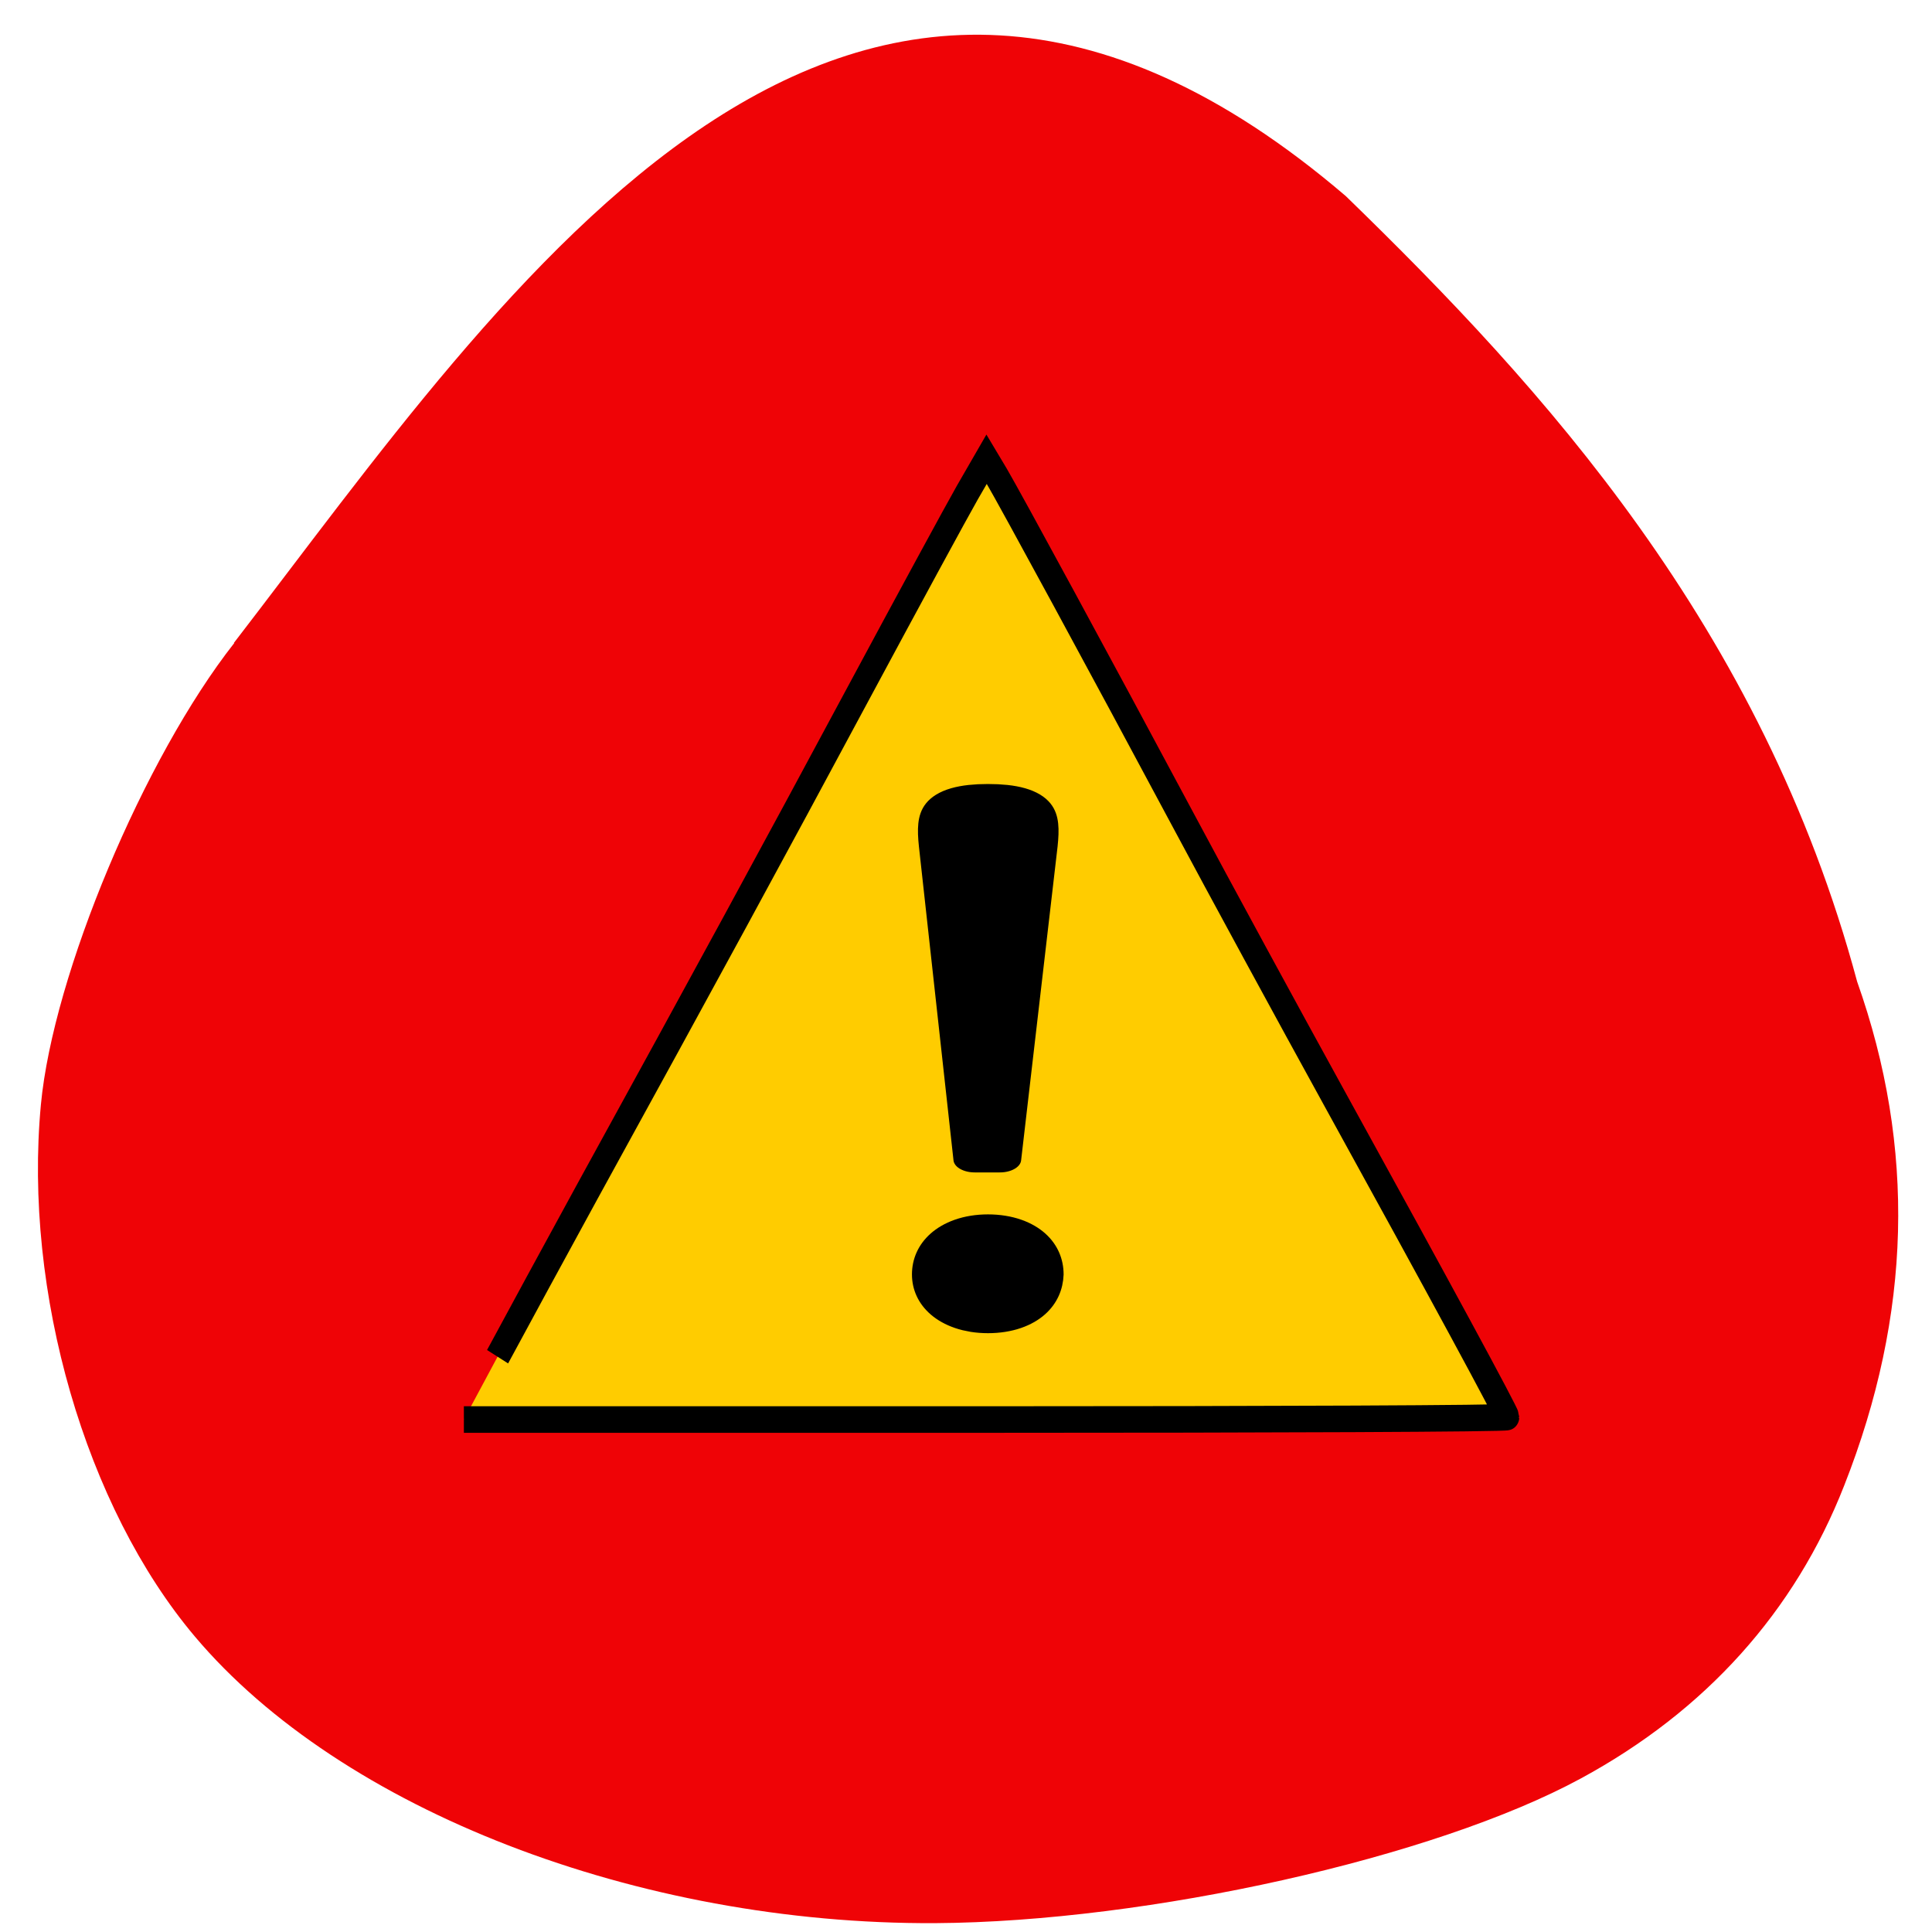 <svg xmlns="http://www.w3.org/2000/svg" viewBox="0 0 24 24"><path d="m 2.91 7.988 c -1.121 1.426 -2.25 4.117 -2.402 5.734 c -0.219 2.328 0.555 5 1.914 6.609 c 1.816 2.152 5.504 3.578 9.195 3.559 c 2.648 -0.016 6.207 -0.813 8.02 -1.797 c 1.551 -0.84 2.66 -2.074 3.273 -3.641 c 0.836 -2.121 0.891 -4.195 0.16 -6.258 c -1.184 -4.406 -3.906 -7.383 -6.352 -9.758 c -6.207 -5.309 -10.395 1.113 -13.813 5.551" fill="#ef0306"/><g stroke="#000"><path d="m 6.994 82.78 c 1.559 -2.665 4.942 -8.384 7.506 -12.696 c 10.123 -16.937 15.541 -26.1 22.782 -38.501 c 4.149 -7.099 8.272 -14.08 9.145 -15.483 l 1.612 -2.568 l 0.819 1.26 c 1.163 1.817 8.801 14.756 15.567 26.386 c 3.198 5.5 8.96 15.241 12.792 21.637 c 8.933 14.901 14.51 24.375 14.51 24.618 c 0 0.121 -19.717 0.194 -43.794 0.194 h -43.768" transform="matrix(0.148 0 0 0.161 5.146 3.526)" fill="#fc0" stroke-width="2.049"/><path d="m 72.37 39.16 c -1.043 0 -1.141 0.591 -1.064 1.797 l 0.77 11.573 h 0.56 l 0.812 -11.573 c 0.077 -1.206 -0.021 -1.797 -1.078 -1.797 m 0 19.296 c 0.749 0 1.19 -0.731 1.211 -1.693 c 0 -0.986 -0.462 -1.739 -1.211 -1.739 c -0.735 0 -1.218 0.754 -1.218 1.739 c 0 0.962 0.483 1.693 1.218 1.693" transform="matrix(0.558 0 0 0.337 -28.11 -3.298)" stroke-linejoin="round" stroke-linecap="round" stroke-width="0.947"/></g></svg>